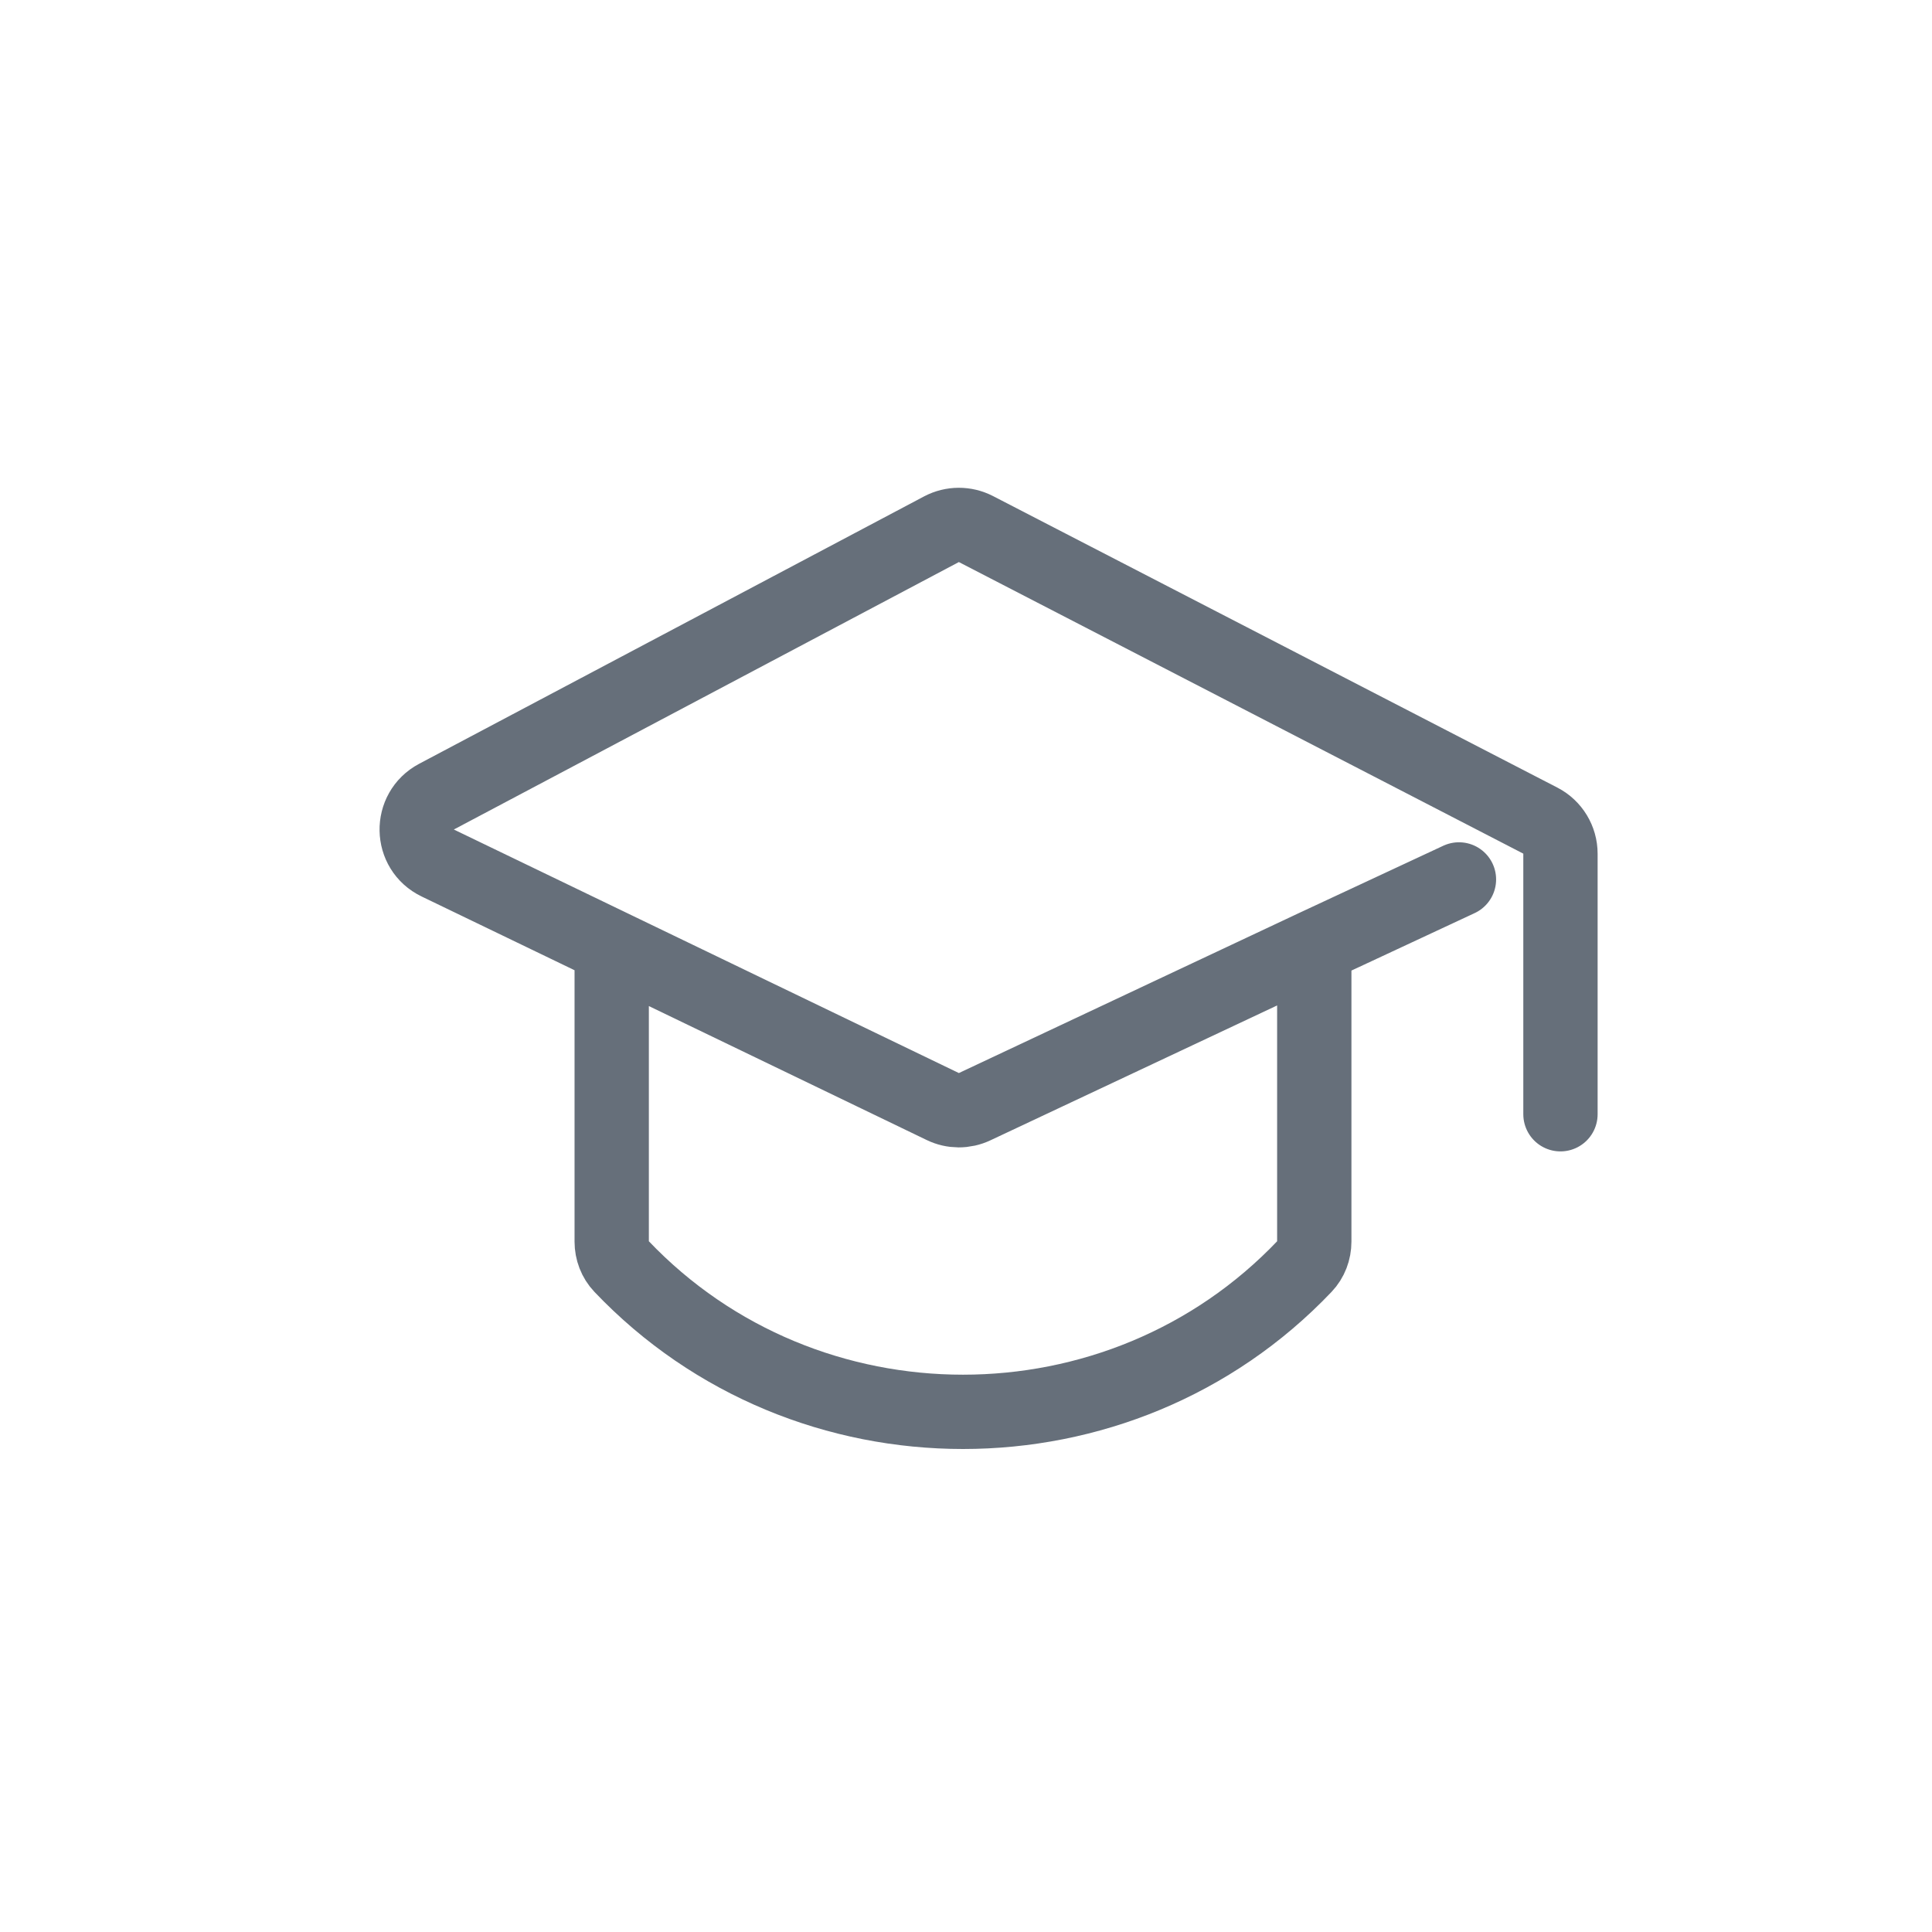 <svg width="26" height="26" viewBox="0 0 26 26" fill="none" xmlns="http://www.w3.org/2000/svg">
<path d="M21 14.995V11.489C21 11.302 20.896 11.13 20.73 11.044L13.134 7.12C12.988 7.045 12.815 7.046 12.67 7.122L5.874 10.721C5.512 10.913 5.521 11.436 5.891 11.614L8.232 12.743M8.232 12.743L12.687 14.891C12.822 14.957 12.98 14.958 13.117 14.893L17.687 12.743M8.232 12.743V16.709C8.232 16.832 8.277 16.952 8.362 17.041C10.846 19.653 15.073 19.653 17.557 17.041C17.642 16.952 17.687 16.832 17.687 16.709V12.743M17.687 12.743L19.634 11.835" stroke="#666F7A" stroke-linecap="round" stroke-linejoin="round"/>
</svg>
